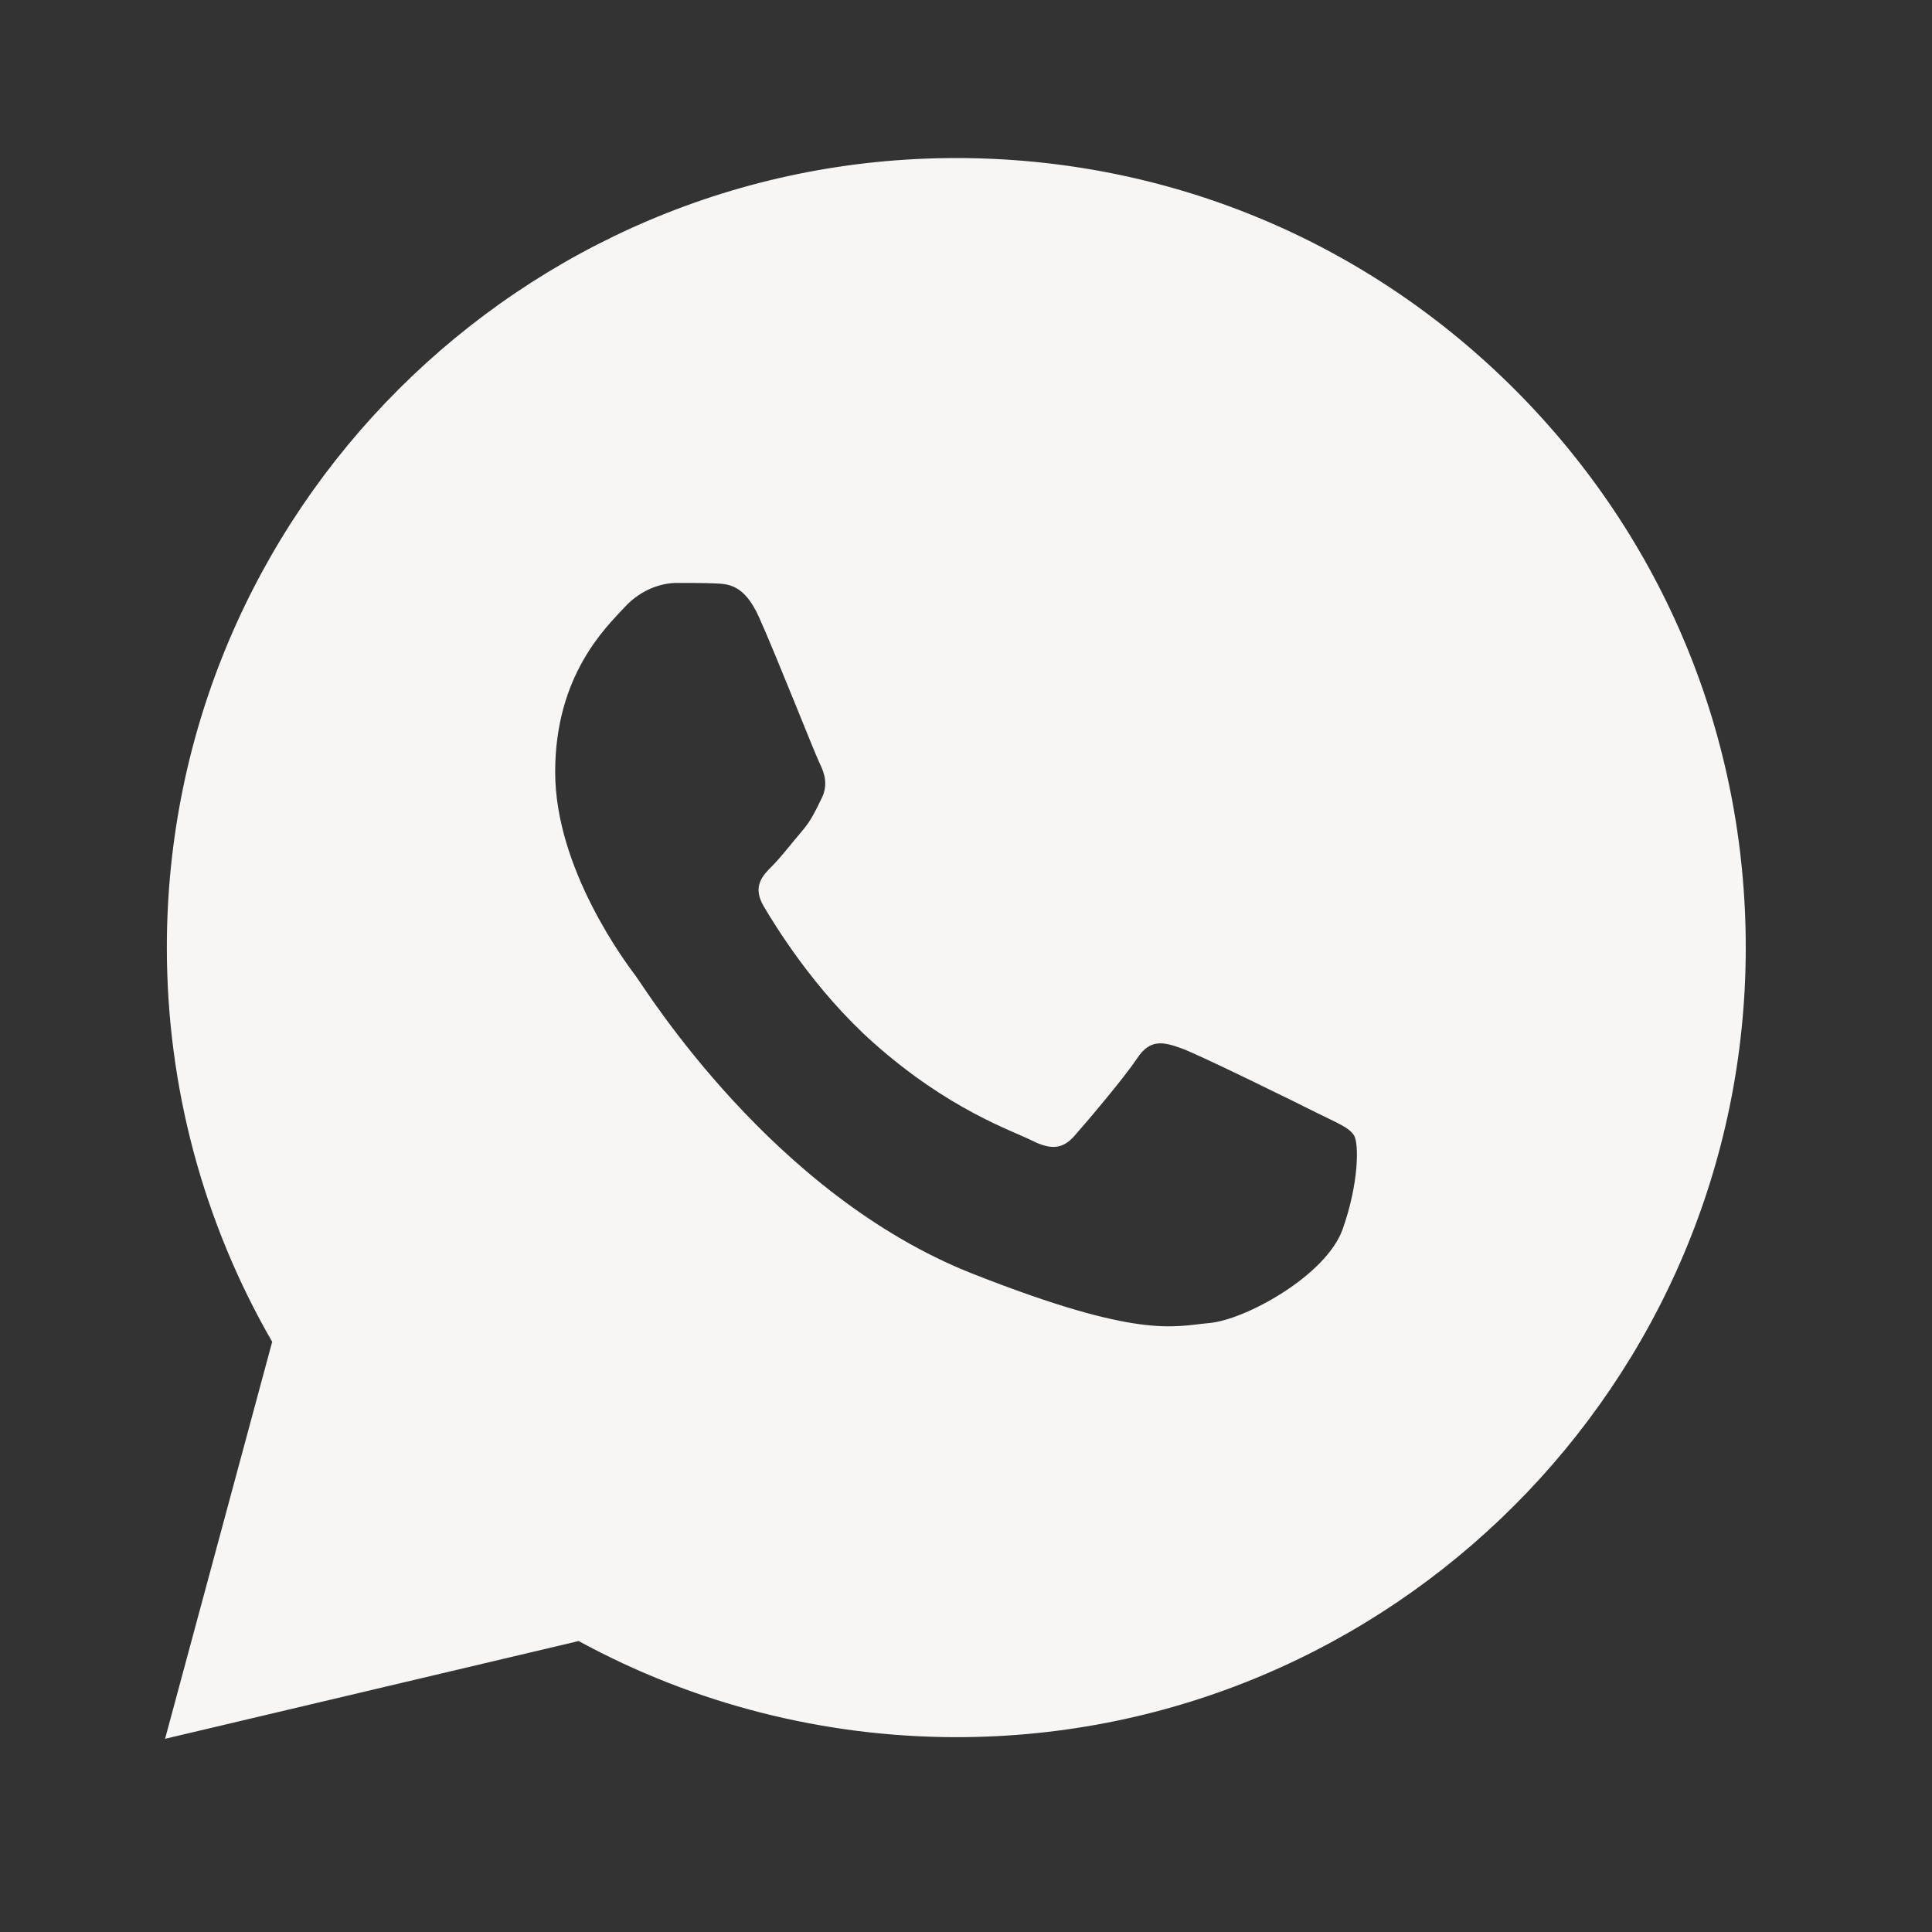 <svg width="25" height="25" viewBox="0 0 25 25" fill="none" xmlns="http://www.w3.org/2000/svg">
<rect x="0" y="0" width="25" height="25" fill="#333333" stroke="none"/>
<path d="M19.601 5.04C17.672 3.11 15.107 2.046 12.375 2.045C6.744 2.045 2.161 6.626 2.159 12.257C2.158 14.057 2.628 15.814 3.522 17.363L2.136 22.5L7.488 21.235C8.98 22.049 10.66 22.477 12.37 22.479H12.374C18.004 22.479 22.587 17.897 22.59 12.267C22.592 9.537 21.53 6.971 19.601 5.04ZM17.373 15.908C17.16 16.504 16.118 17.078 15.649 17.12C15.181 17.163 14.742 17.332 12.586 16.482C9.992 15.46 8.353 12.799 8.227 12.63C8.099 12.459 7.184 11.246 7.184 9.99C7.184 8.734 7.844 8.116 8.078 7.862C8.312 7.606 8.589 7.543 8.759 7.543C8.929 7.543 9.1 7.543 9.248 7.549C9.43 7.556 9.632 7.565 9.823 7.989C10.05 8.495 10.546 9.757 10.61 9.885C10.673 10.012 10.716 10.162 10.631 10.332C10.546 10.501 10.503 10.608 10.376 10.757C10.248 10.906 10.108 11.089 9.994 11.204C9.866 11.331 9.733 11.47 9.881 11.725C10.031 11.98 10.542 12.816 11.301 13.492C12.277 14.361 13.098 14.63 13.354 14.759C13.609 14.887 13.758 14.865 13.907 14.694C14.056 14.525 14.545 13.95 14.715 13.694C14.884 13.439 15.055 13.482 15.29 13.566C15.524 13.651 16.779 14.269 17.033 14.397C17.289 14.525 17.459 14.588 17.522 14.694C17.585 14.8 17.585 15.311 17.373 15.908Z" fill="#F7F6F4"/>
</svg>
